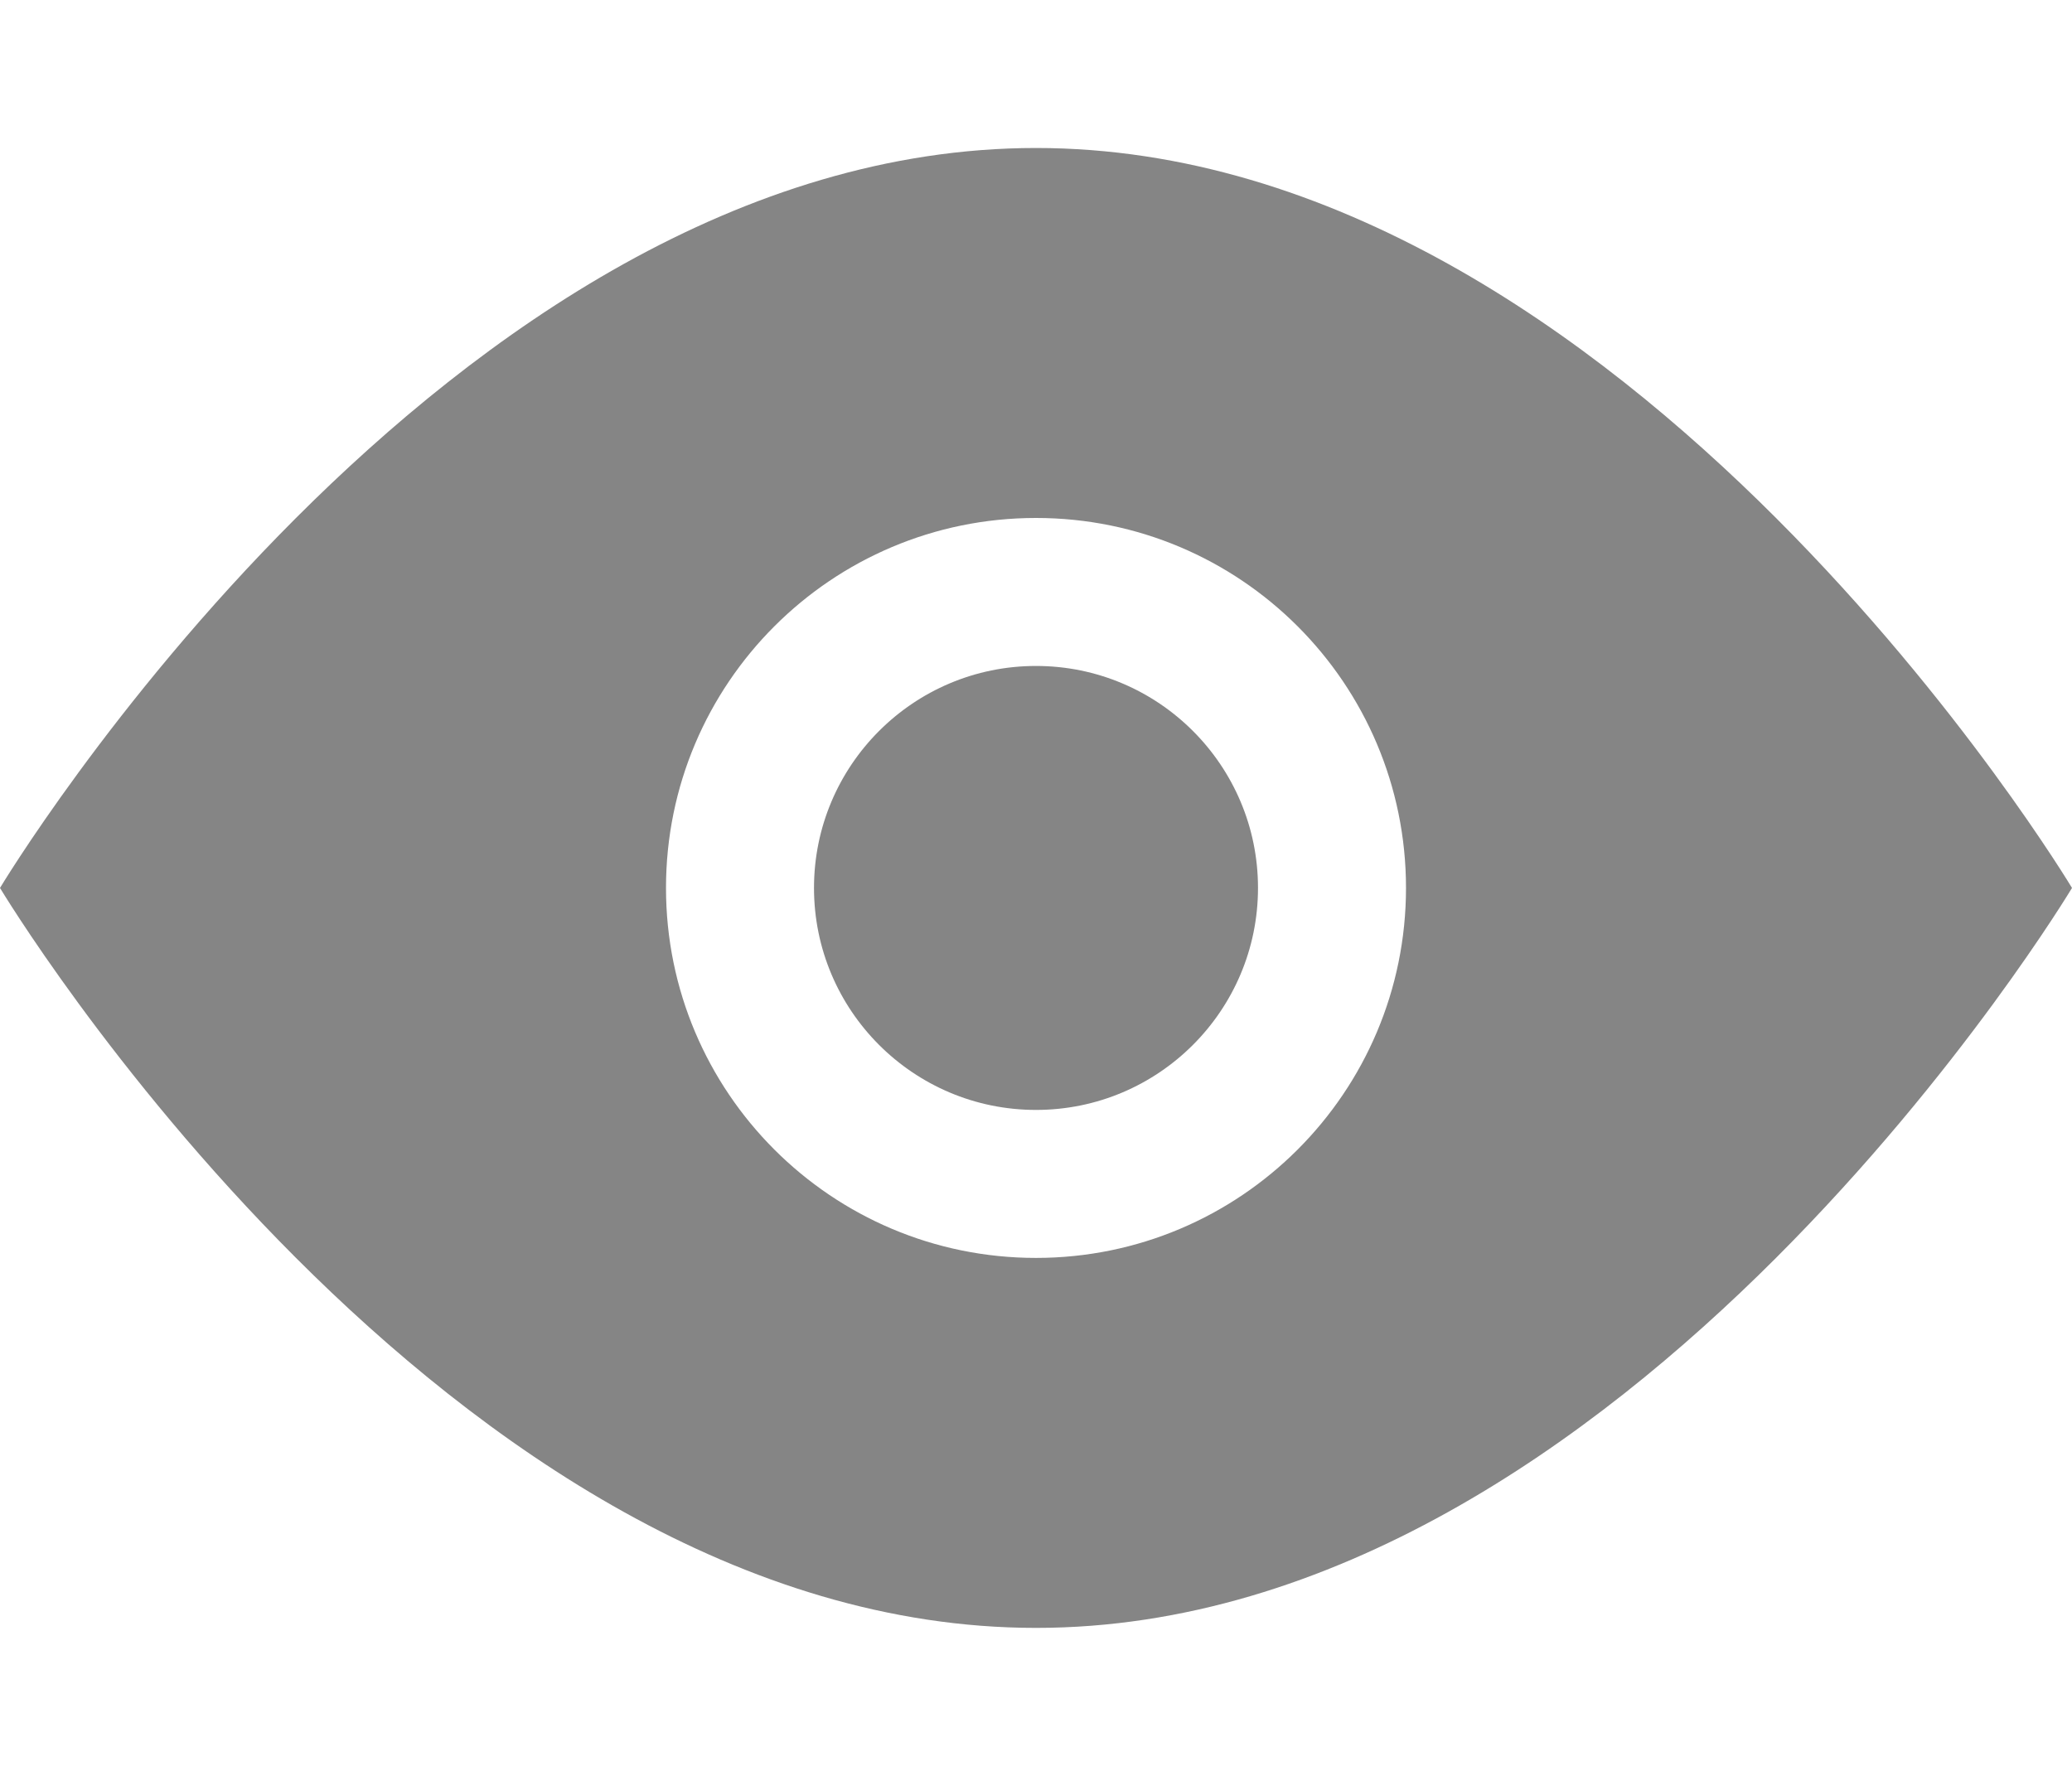 <svg width="14" height="12" viewBox="0 0 14 12" fill="none" xmlns="http://www.w3.org/2000/svg">
<path d="M7 7.5C7.828 7.5 8.5 6.828 8.5 6C8.5 5.172 7.828 4.5 7 4.5C6.172 4.5 5.5 5.172 5.5 6C5.5 6.828 6.172 7.5 7 7.5Z" fill="#858585"/>
<path fill-rule="evenodd" clip-rule="evenodd" d="M7 1C3 1 0 6 0 6C0 6 3 11 7 11C11 11 14 6 14 6C14 6 11 1 7 1ZM7 8.5C8.381 8.5 9.5 7.381 9.5 6C9.5 4.619 8.381 3.5 7 3.5C5.619 3.5 4.5 4.619 4.5 6C4.5 7.381 5.619 8.5 7 8.5Z" fill="#858585"/>
</svg>
